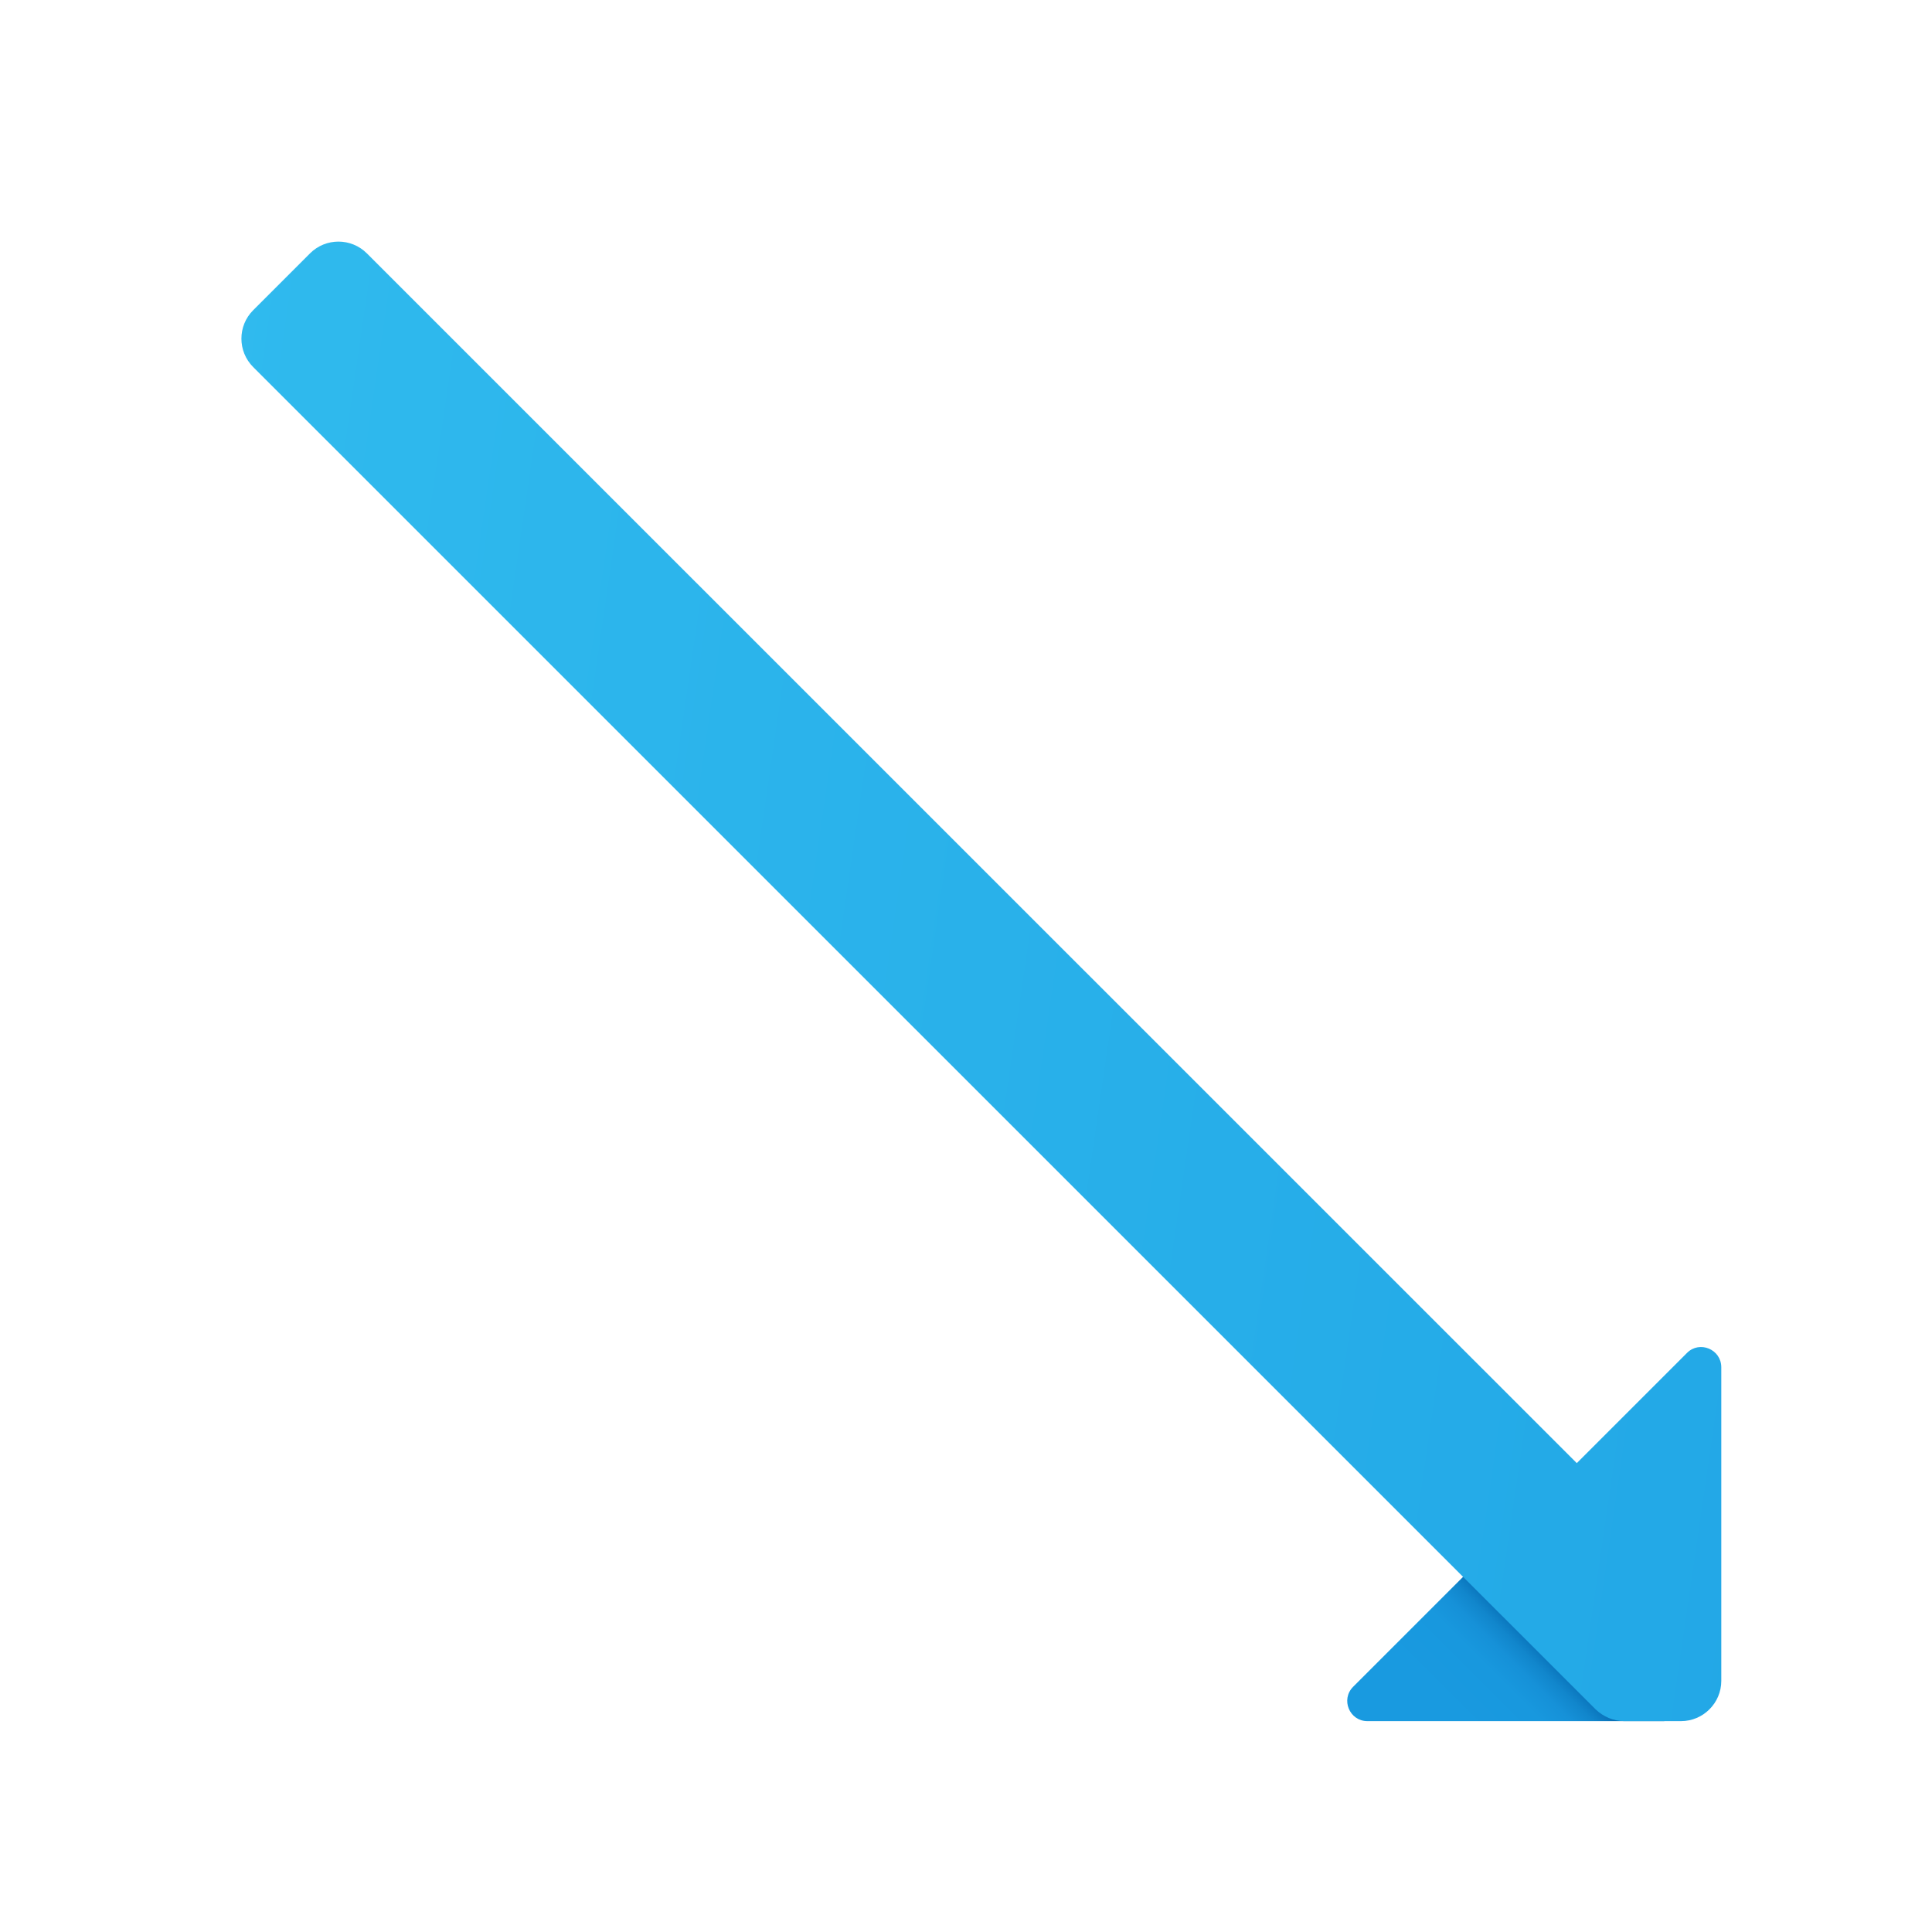 <svg xmlns="http://www.w3.org/2000/svg" viewBox="0 0 48 48"><linearGradient id="rgtybR5fDU8R4IgIFkOP5a" x1="477.179" x2="472.772" y1="522.187" y2="522.187" gradientTransform="scale(-1 1) rotate(45 797.68 -335.599)" gradientUnits="userSpaceOnUse"><stop offset=".365" stop-color="#199ae0"/><stop offset=".699" stop-color="#1898de"/><stop offset=".819" stop-color="#1691d8"/><stop offset=".905" stop-color="#1186cc"/><stop offset=".974" stop-color="#0a75bc"/><stop offset="1" stop-color="#076cb3"/></linearGradient><path fill="url(#rgtybR5fDU8R4IgIFkOP5a)" d="M33.973,42.761c-0.446,0-0.669-0.539-0.354-0.854l3.439-3.439l4.293,4.293H33.973z"/><linearGradient id="rgtybR5fDU8R4IgIFkOP5b" x1="19.388" x2="28.413" y1="-9.945" y2="52.099" gradientTransform="scale(1 -1) rotate(90 48.763 0)" gradientUnits="userSpaceOnUse"><stop offset="0" stop-color="#1ea2e4"/><stop offset="1" stop-color="#32bdef"/></linearGradient><path fill="url(#rgtybR5fDU8R4IgIFkOP5b)" d="M9.115,6.295l30.06,30.056l2.74-2.74c0.31-0.31,0.85-0.09,0.85,0.36v7.79c0,0.55-0.45,1-1,1 h-1.41c-0.27,0-0.52-0.11-0.71-0.29L6.291,9.12C5.9,8.73,5.9,8.096,6.291,7.706l1.411-1.411C8.092,5.905,8.725,5.905,9.115,6.295z"/></svg>